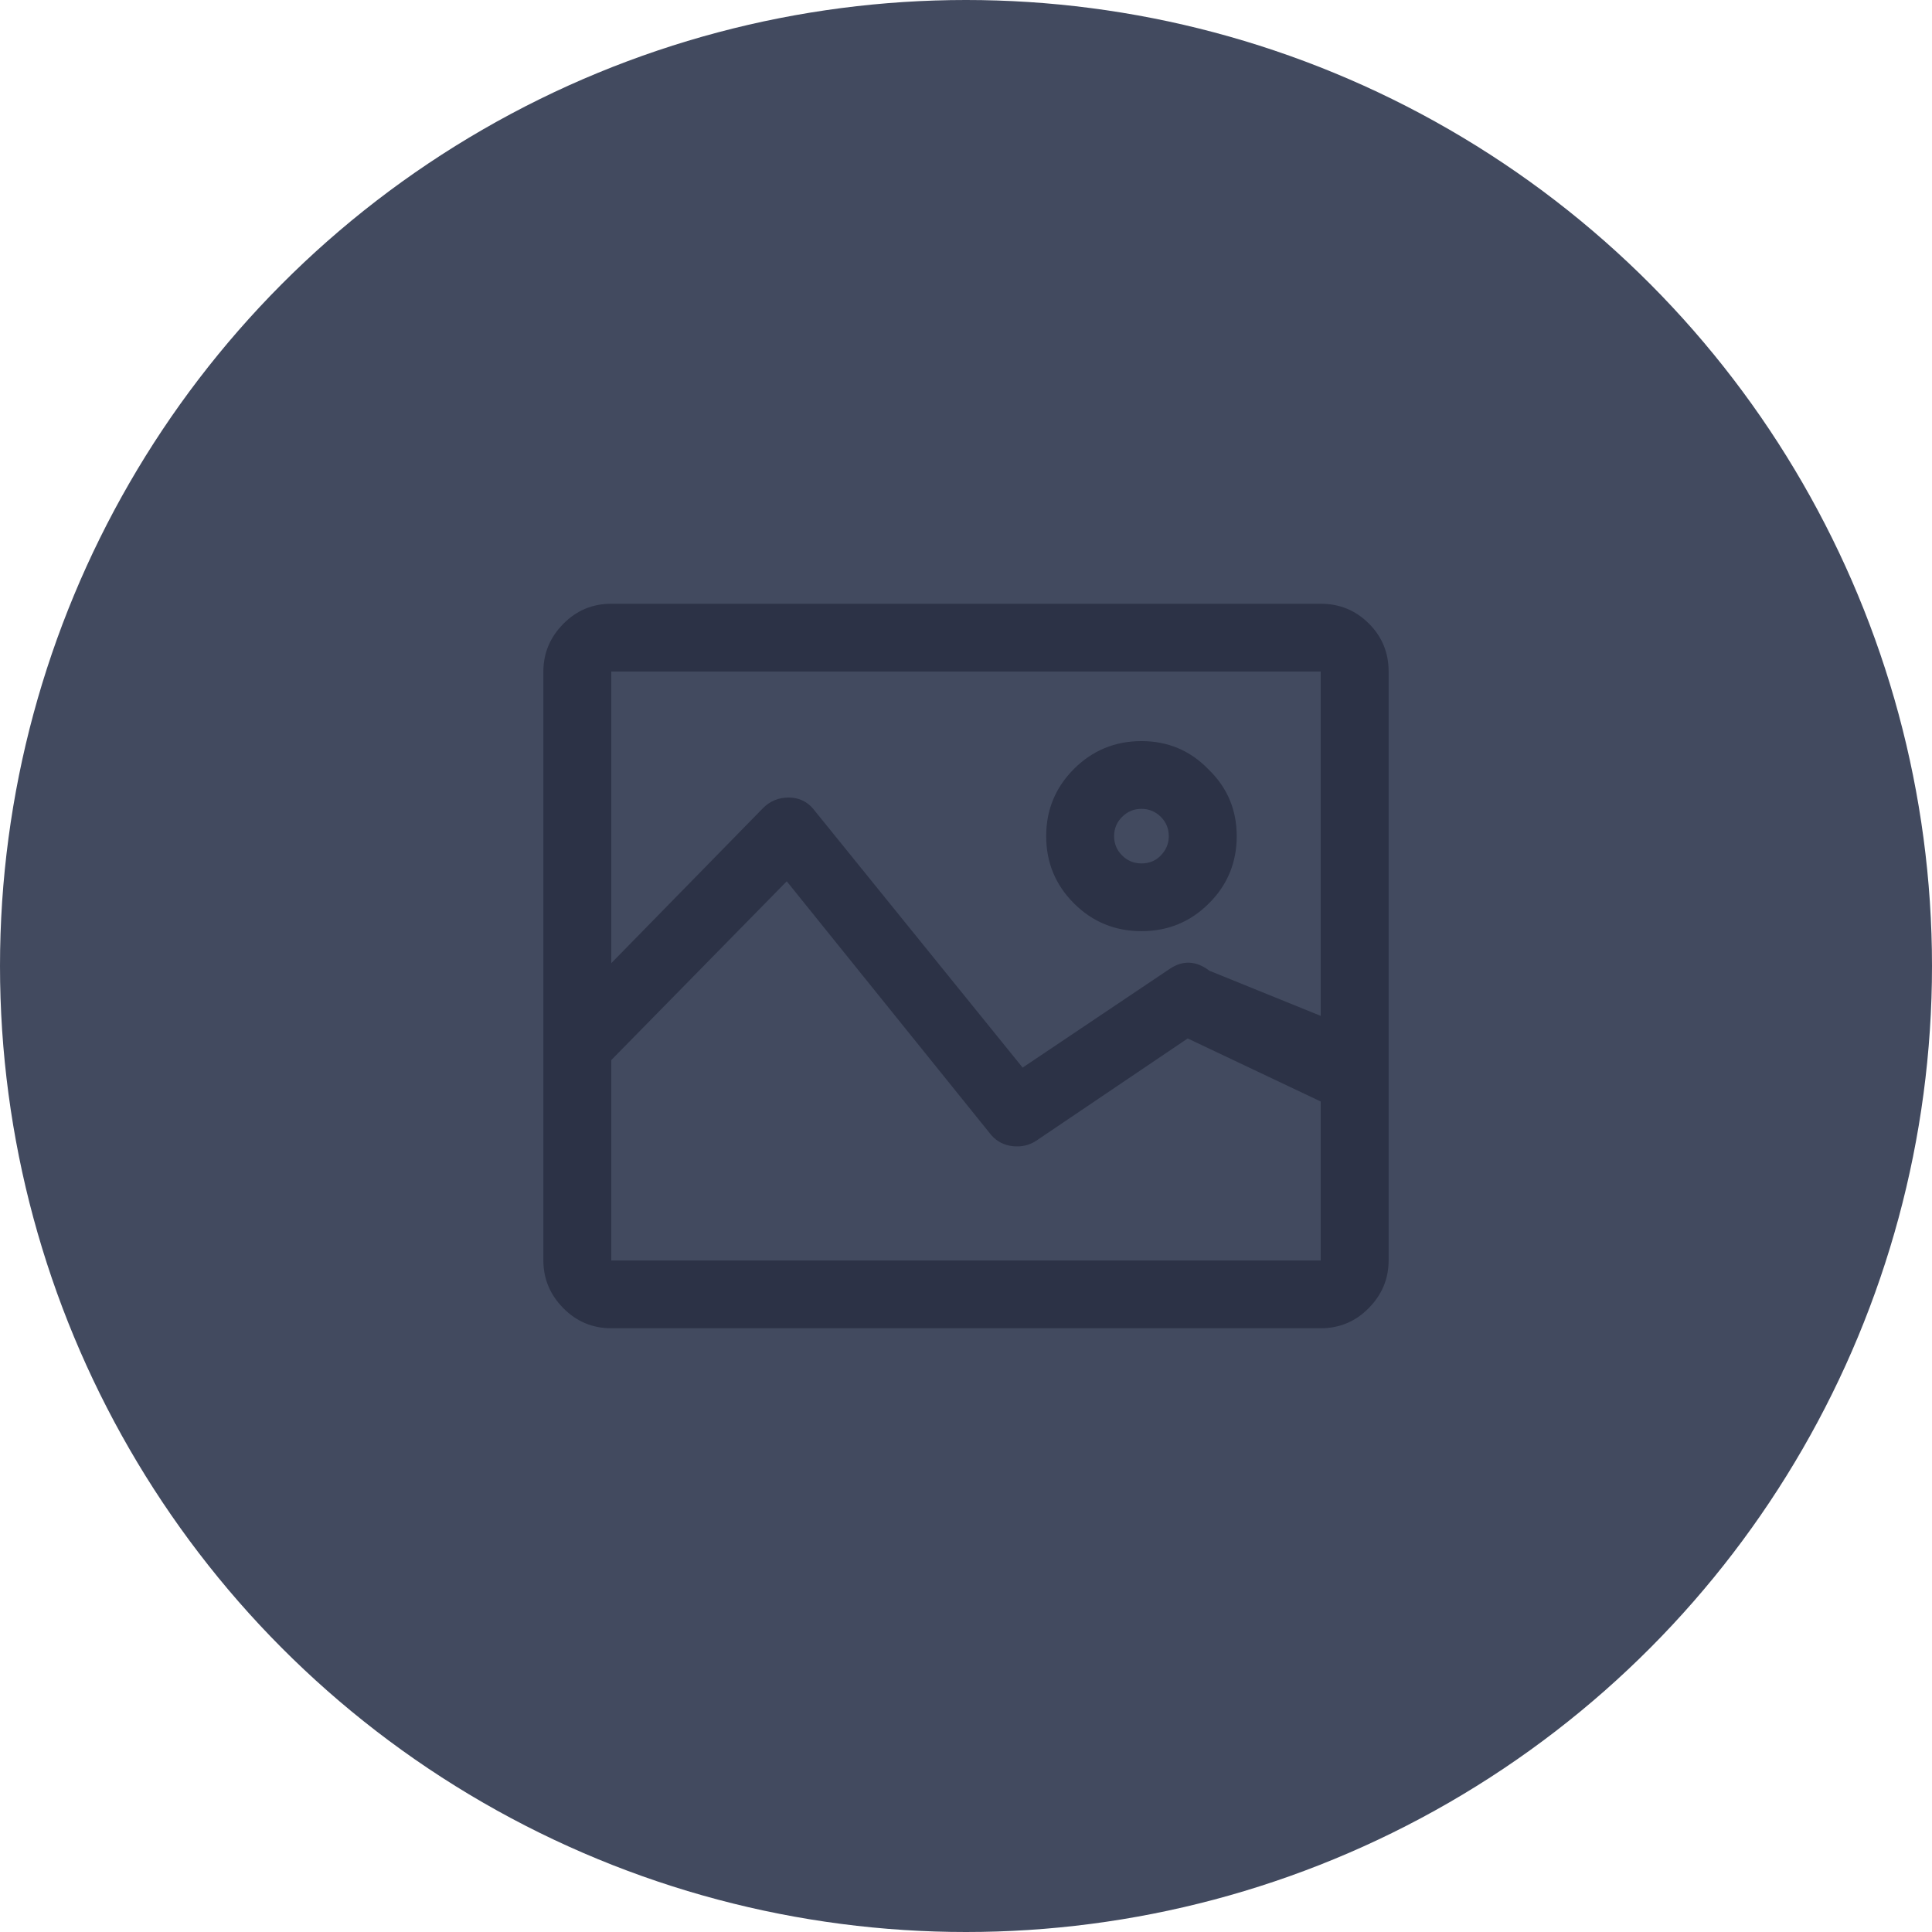 <?xml version="1.0" encoding="UTF-8"?>
<svg width="32px" height="32px" viewBox="0 0 32 32" version="1.1" xmlns="http://www.w3.org/2000/svg" xmlns:xlink="http://www.w3.org/1999/xlink">
    <!-- Generator: Sketch 55.1 (78136) - https://sketchapp.com -->
    <title>no icon</title>
    <desc>Created with Sketch.</desc>
    <g id="Page-1" stroke="none" stroke-width="1" fill="none" fill-rule="evenodd">
        <g id="Home-2" transform="translate(-309, -695)">
            <g id="no-icon" transform="translate(309, 695)">
                <circle id="Oval" fill="#424A5F" cx="16" cy="16" r="16"></circle>
                <path d="M21.875,10 C22.188,10 22.453,10.109 22.672,10.327 C22.891,10.545 23,10.81 23,11.122 L23,20.878 C23,21.179 22.891,21.442 22.672,21.665 C22.453,21.888 22.188,22 21.875,22 L10.125,22 C9.812,22 9.547,21.888 9.328,21.665 C9.109,21.442 9,21.179 9,20.878 L9,11.122 C9,10.821 9.109,10.558 9.328,10.335 C9.547,10.112 9.812,10 10.125,10 L21.875,10 Z M21.875,20.878 L21.875,18.244 L19.672,17.2 L17.156,18.899 C17.042,18.971 16.914,19 16.773,18.984 C16.633,18.969 16.516,18.909 16.422,18.805 L13.031,14.597 L10.125,17.558 L10.125,20.878 L21.875,20.878 Z M21.875,16.826 L21.875,11.122 L10.125,11.122 L10.125,15.953 L12.641,13.382 C12.755,13.268 12.896,13.21 13.062,13.21 C13.229,13.21 13.365,13.273 13.469,13.397 L16.938,17.683 L19.375,16.047 C19.594,15.901 19.812,15.912 20.031,16.078 L21.875,16.826 Z M20.016,12.743 C20.328,13.044 20.484,13.413 20.484,13.849 C20.484,14.286 20.331,14.657 20.023,14.964 C19.716,15.27 19.344,15.423 18.906,15.423 C18.469,15.423 18.096,15.27 17.789,14.964 C17.482,14.657 17.328,14.286 17.328,13.849 C17.328,13.413 17.482,13.042 17.789,12.735 C18.096,12.429 18.469,12.275 18.906,12.275 C19.344,12.275 19.714,12.431 20.016,12.743 Z M19.219,14.177 C19.313,14.083 19.359,13.974 19.359,13.849 C19.359,13.725 19.315,13.618 19.227,13.53 C19.138,13.442 19.031,13.397 18.906,13.397 C18.781,13.397 18.674,13.442 18.586,13.53 C18.497,13.618 18.453,13.725 18.453,13.849 C18.453,13.974 18.497,14.081 18.586,14.169 C18.674,14.257 18.781,14.301 18.906,14.301 C19.031,14.301 19.135,14.26 19.219,14.177 Z" id="" fill="#2C3246" fill-rule="nonzero"></path>
            </g>
        </g>
    </g>
</svg>